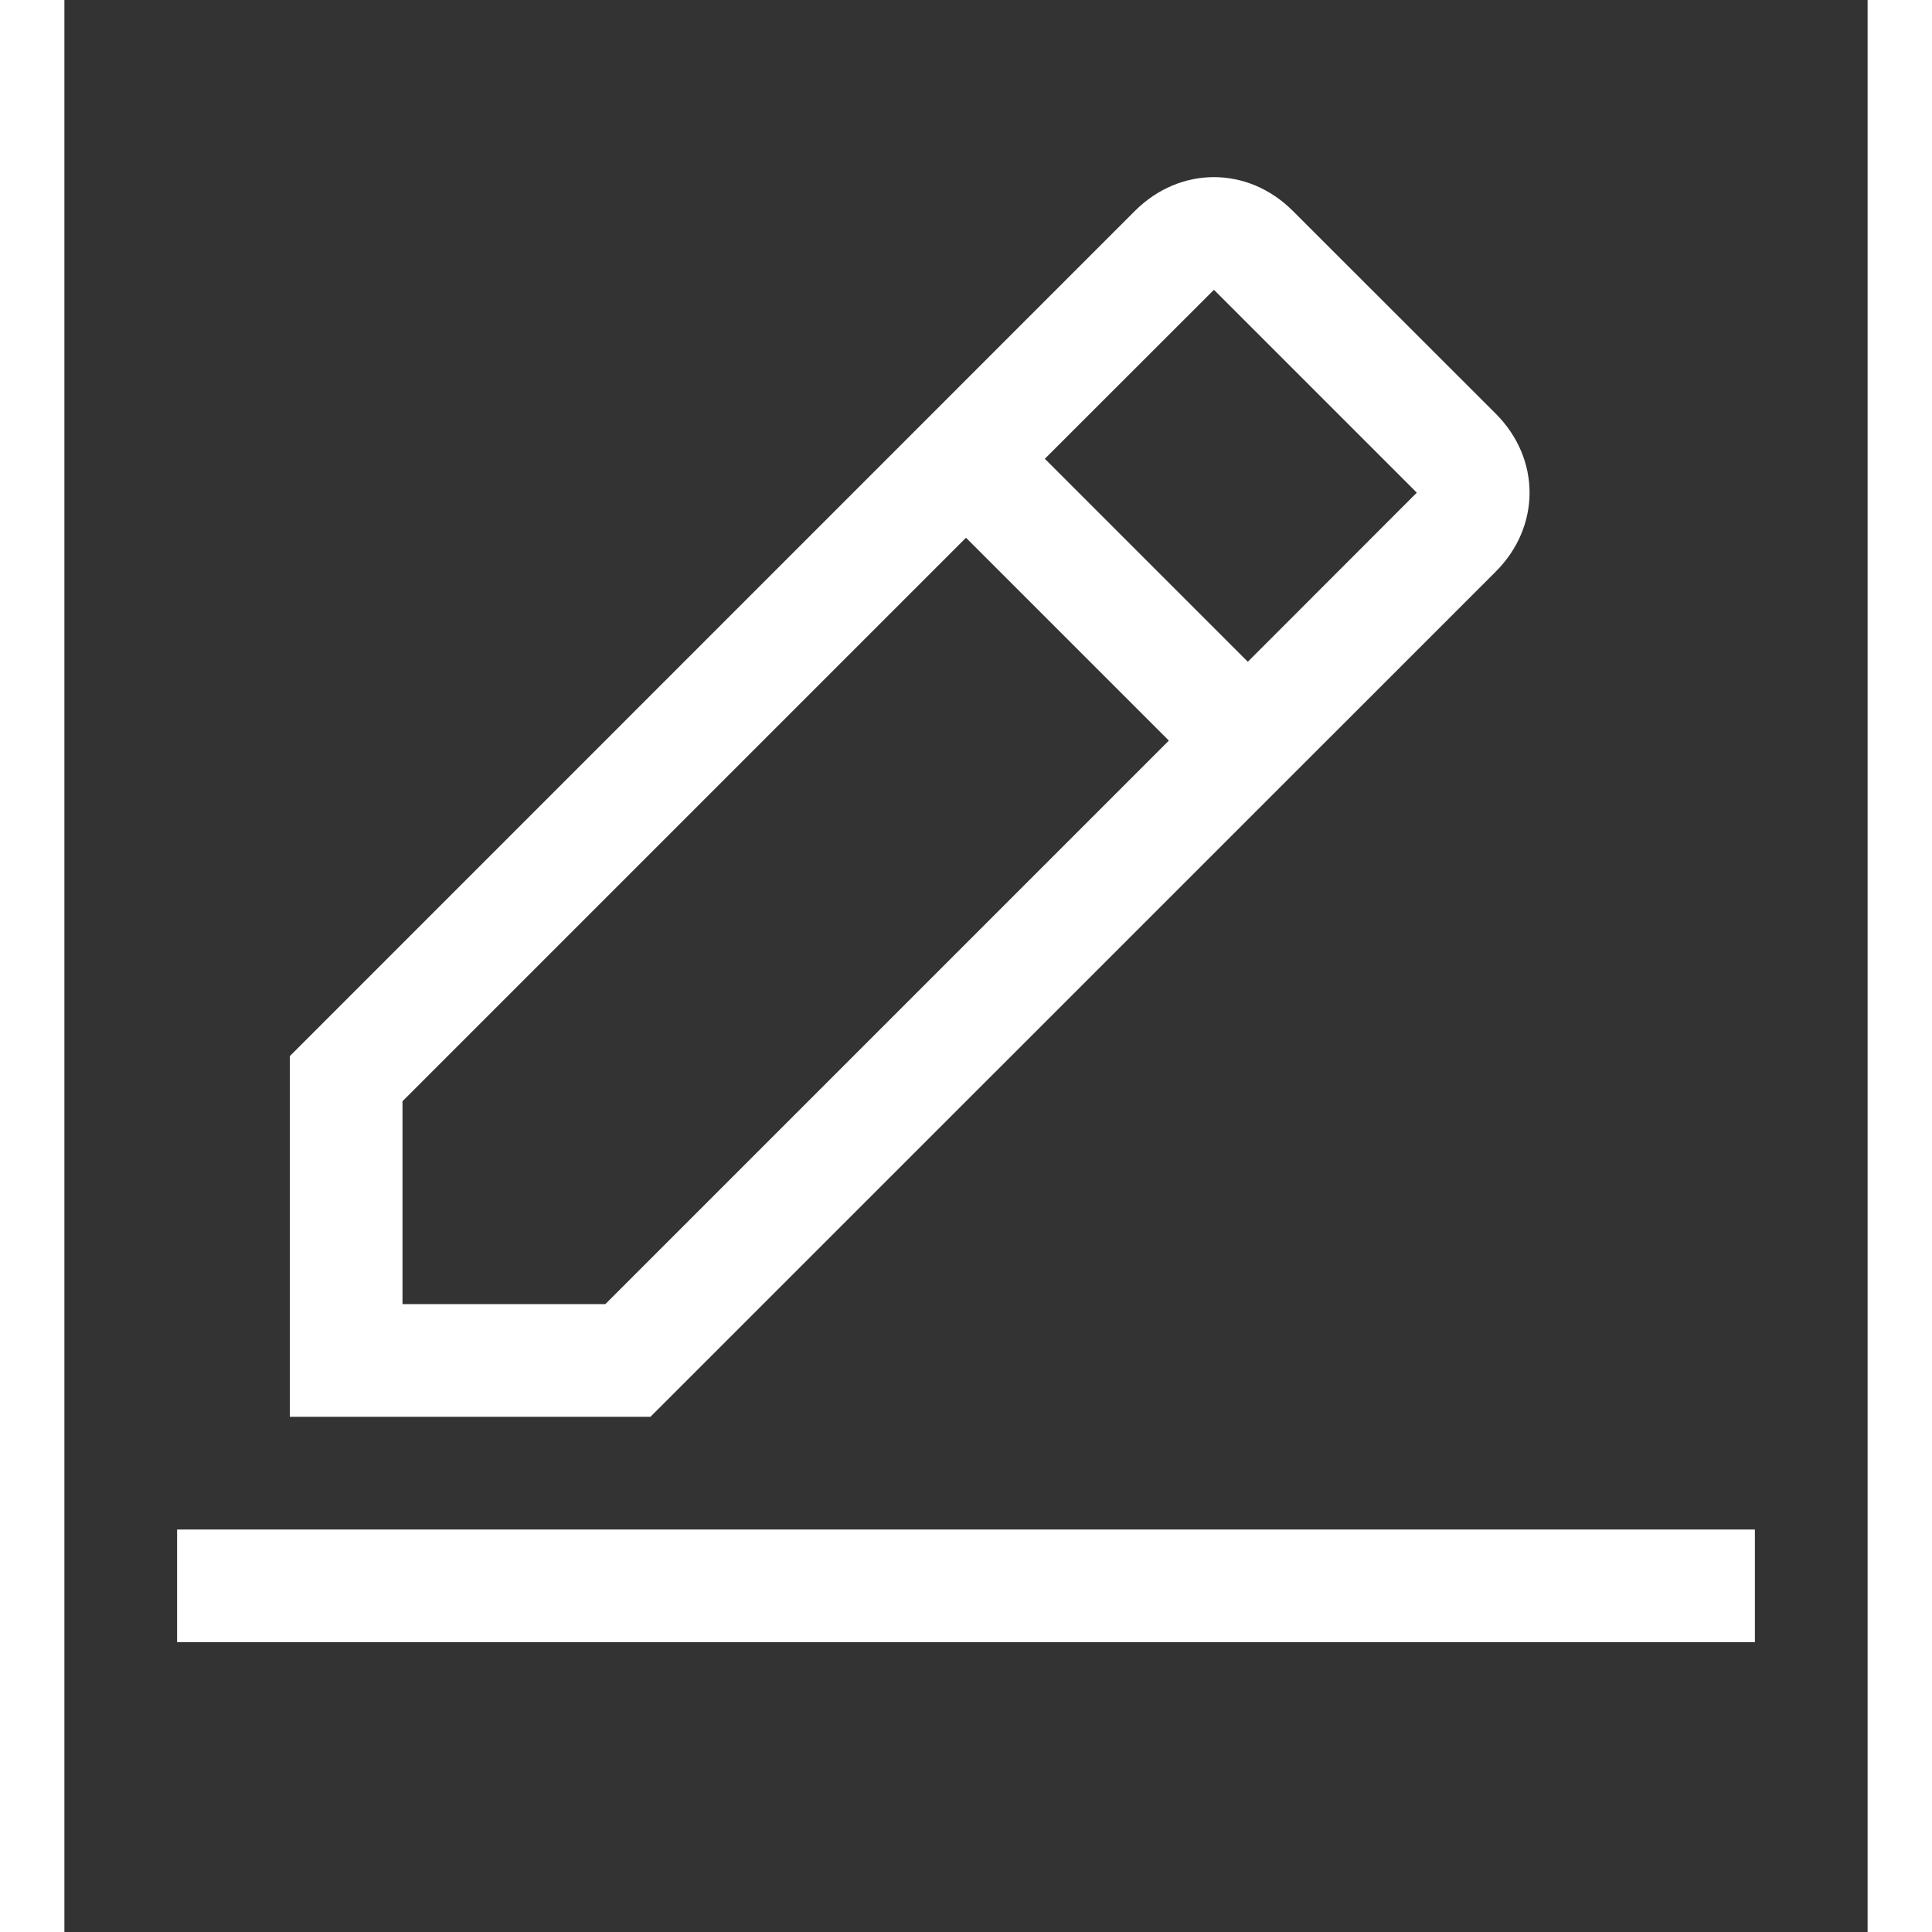 <svg width="16" height="16" viewBox="0 0 14 15" fill="none" xmlns="http://www.w3.org/2000/svg">
<rect x="0" y="0" width="14" height="15" fill="#333333" stroke="none"/>
<path d="M0.875 11.875H13.125V12.75H0.875V11.875ZM11.113 4.438C11.463 4.088 11.463 3.562 11.113 3.212L9.537 1.637C9.188 1.288 8.662 1.288 8.312 1.637L1.75 8.2V11H4.55L11.113 4.438ZM8.925 2.25L10.5 3.825L9.188 5.138L7.612 3.562L8.925 2.25ZM2.625 10.125V8.55L7 4.175L8.575 5.75L4.2 10.125H2.625Z" fill="#FFFFFF"/>
</svg>
